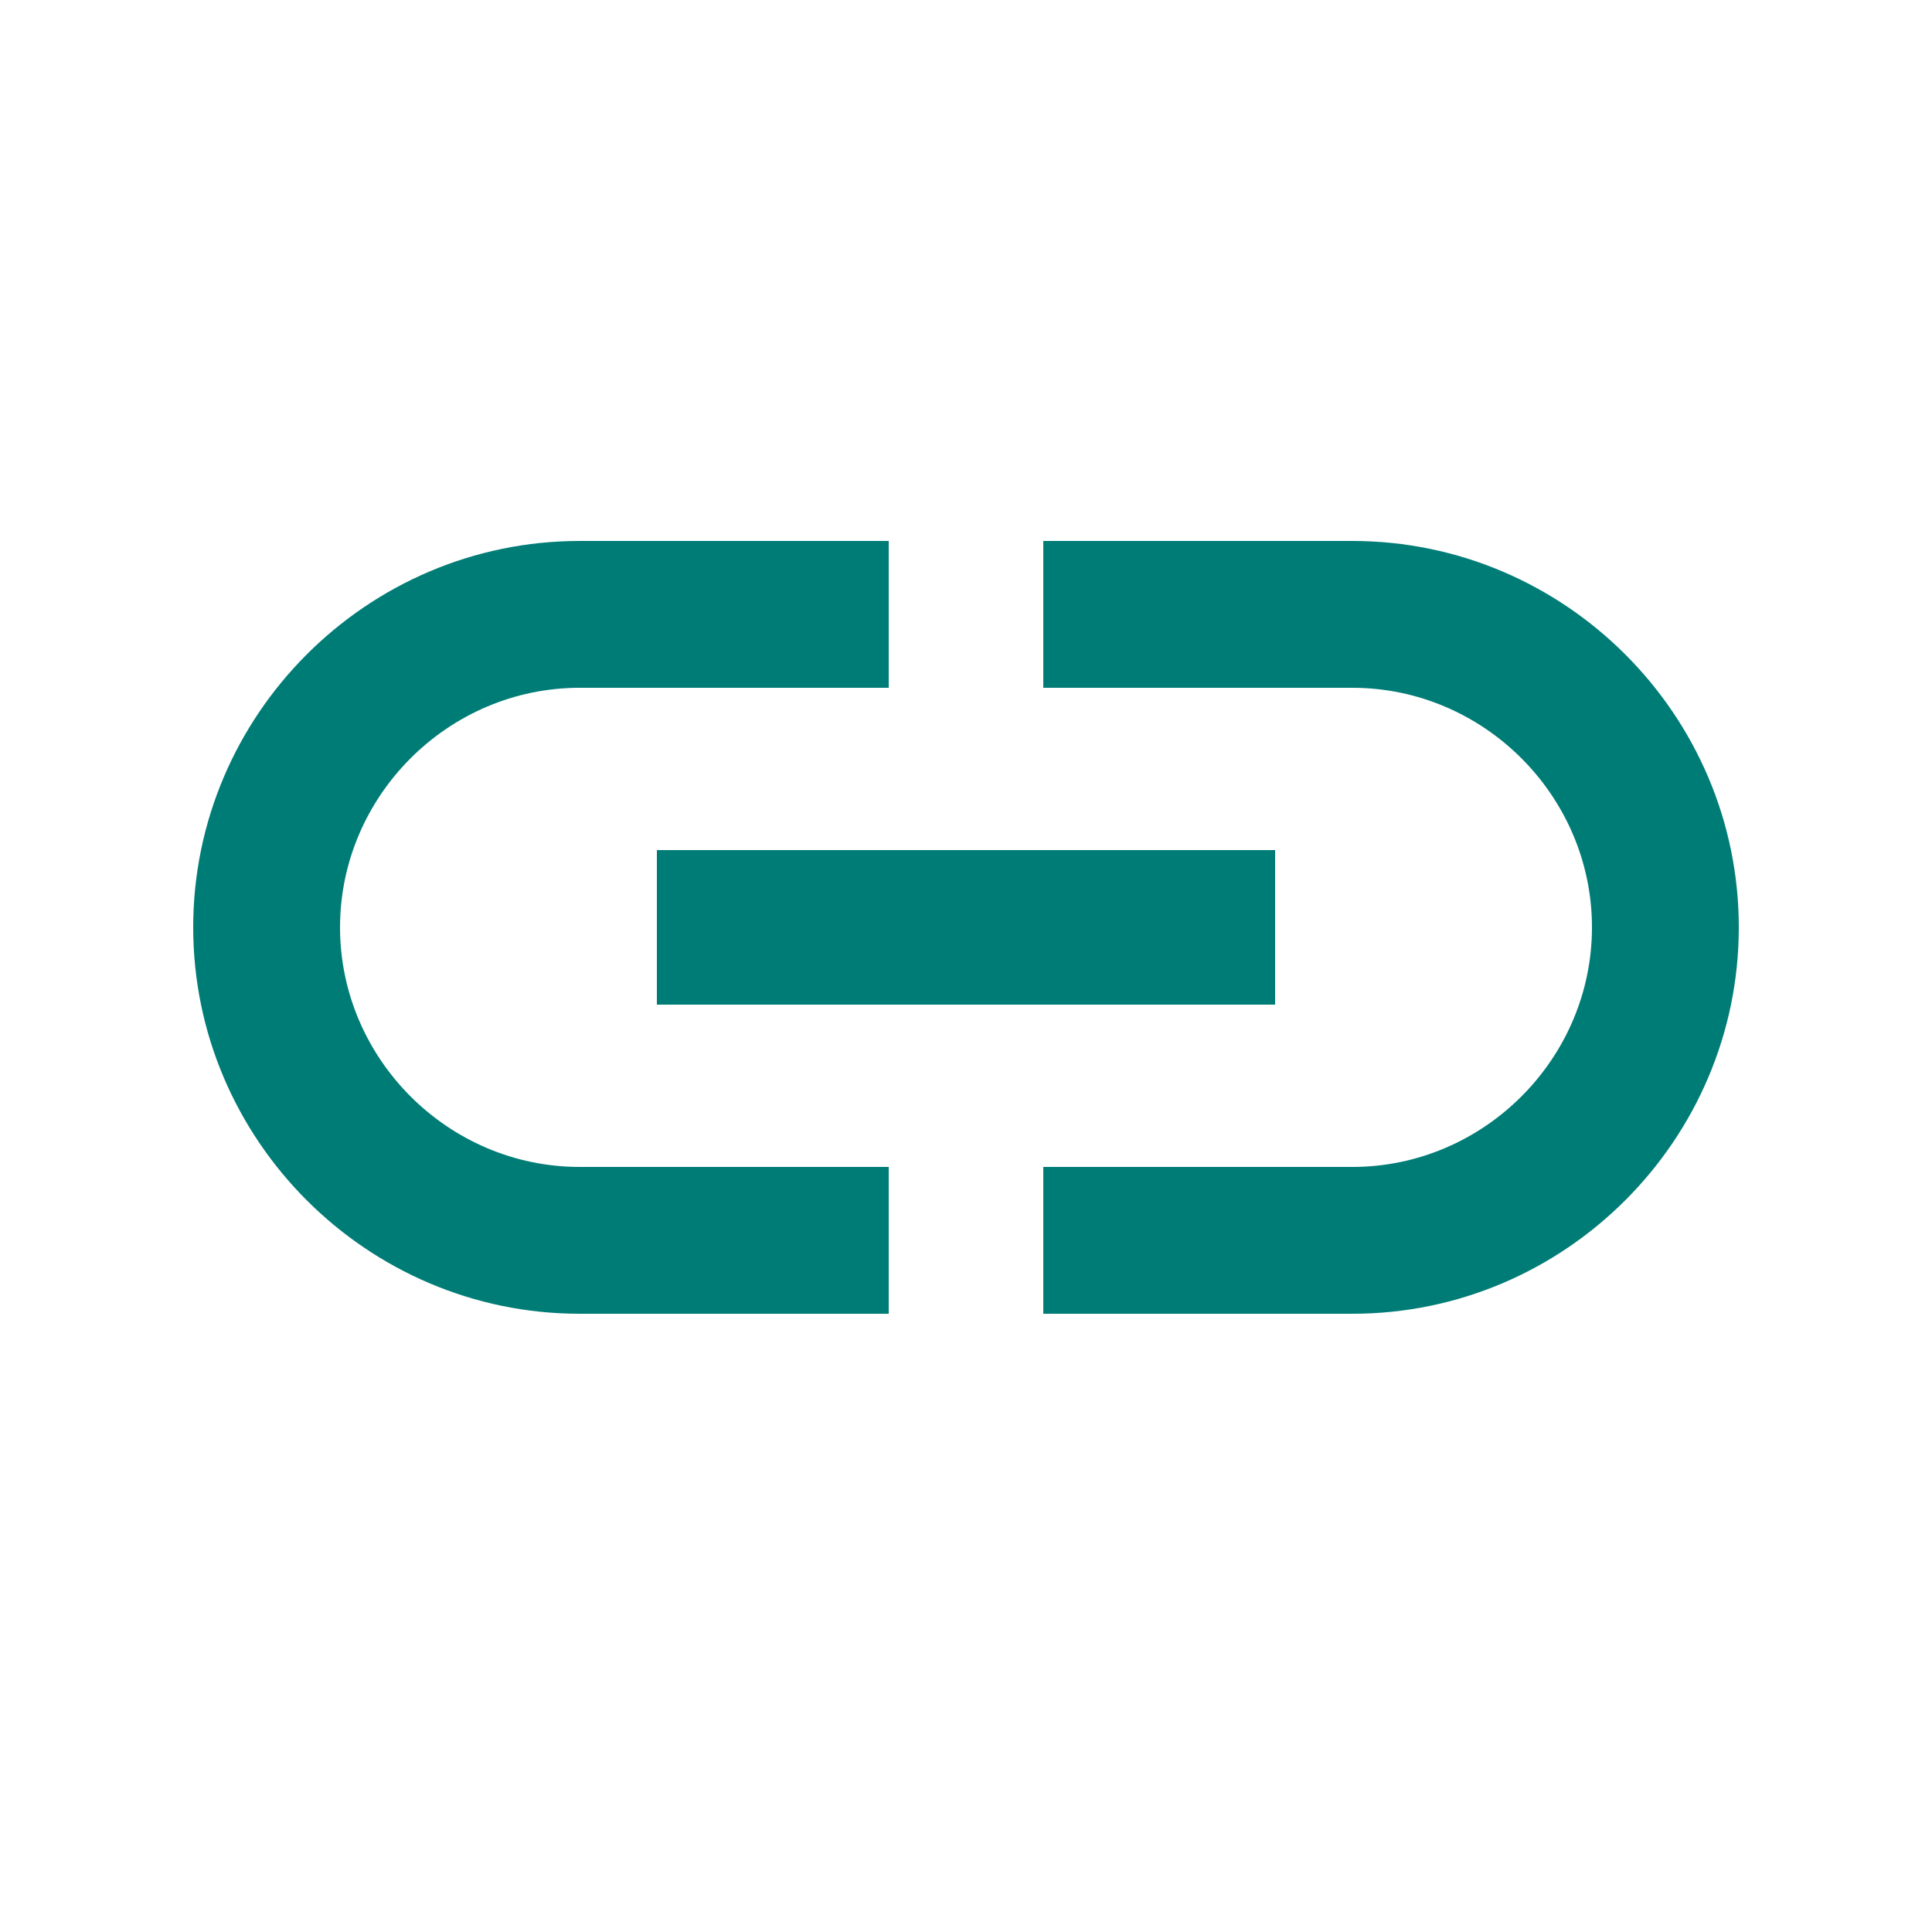<?xml version="1.0" encoding="utf-8"?>
<!-- Generator: Adobe Illustrator 24.0.1, SVG Export Plug-In . SVG Version: 6.00 Build 0)  -->
<svg version="1.1" id="icon" xmlns="http://www.w3.org/2000/svg" xmlns:xlink="http://www.w3.org/1999/xlink" x="0px" y="0px"
	 viewBox="0 0 50 50" style="enable-background:new 0 0 50 50;" xml:space="preserve">
<style type="text/css">
	.st0{fill:#007C76;}
</style>
<g>
</g>
<path class="st0" d="M8.8,24c0-3.4,2.8-6.2,6.2-6.2h8V14h-8C9.5,14,5,18.5,5,24s4.5,10,10,10h8v-3.8h-8C11.6,30.2,8.8,27.4,8.8,24z
	 M17,26h16v-4H17V26z M35,14h-8v3.8h8c3.4,0,6.2,2.8,6.2,6.2s-2.8,6.2-6.2,6.2h-8V34h8c5.5,0,10-4.5,10-10S40.5,14,35,14z"/>
</svg>

